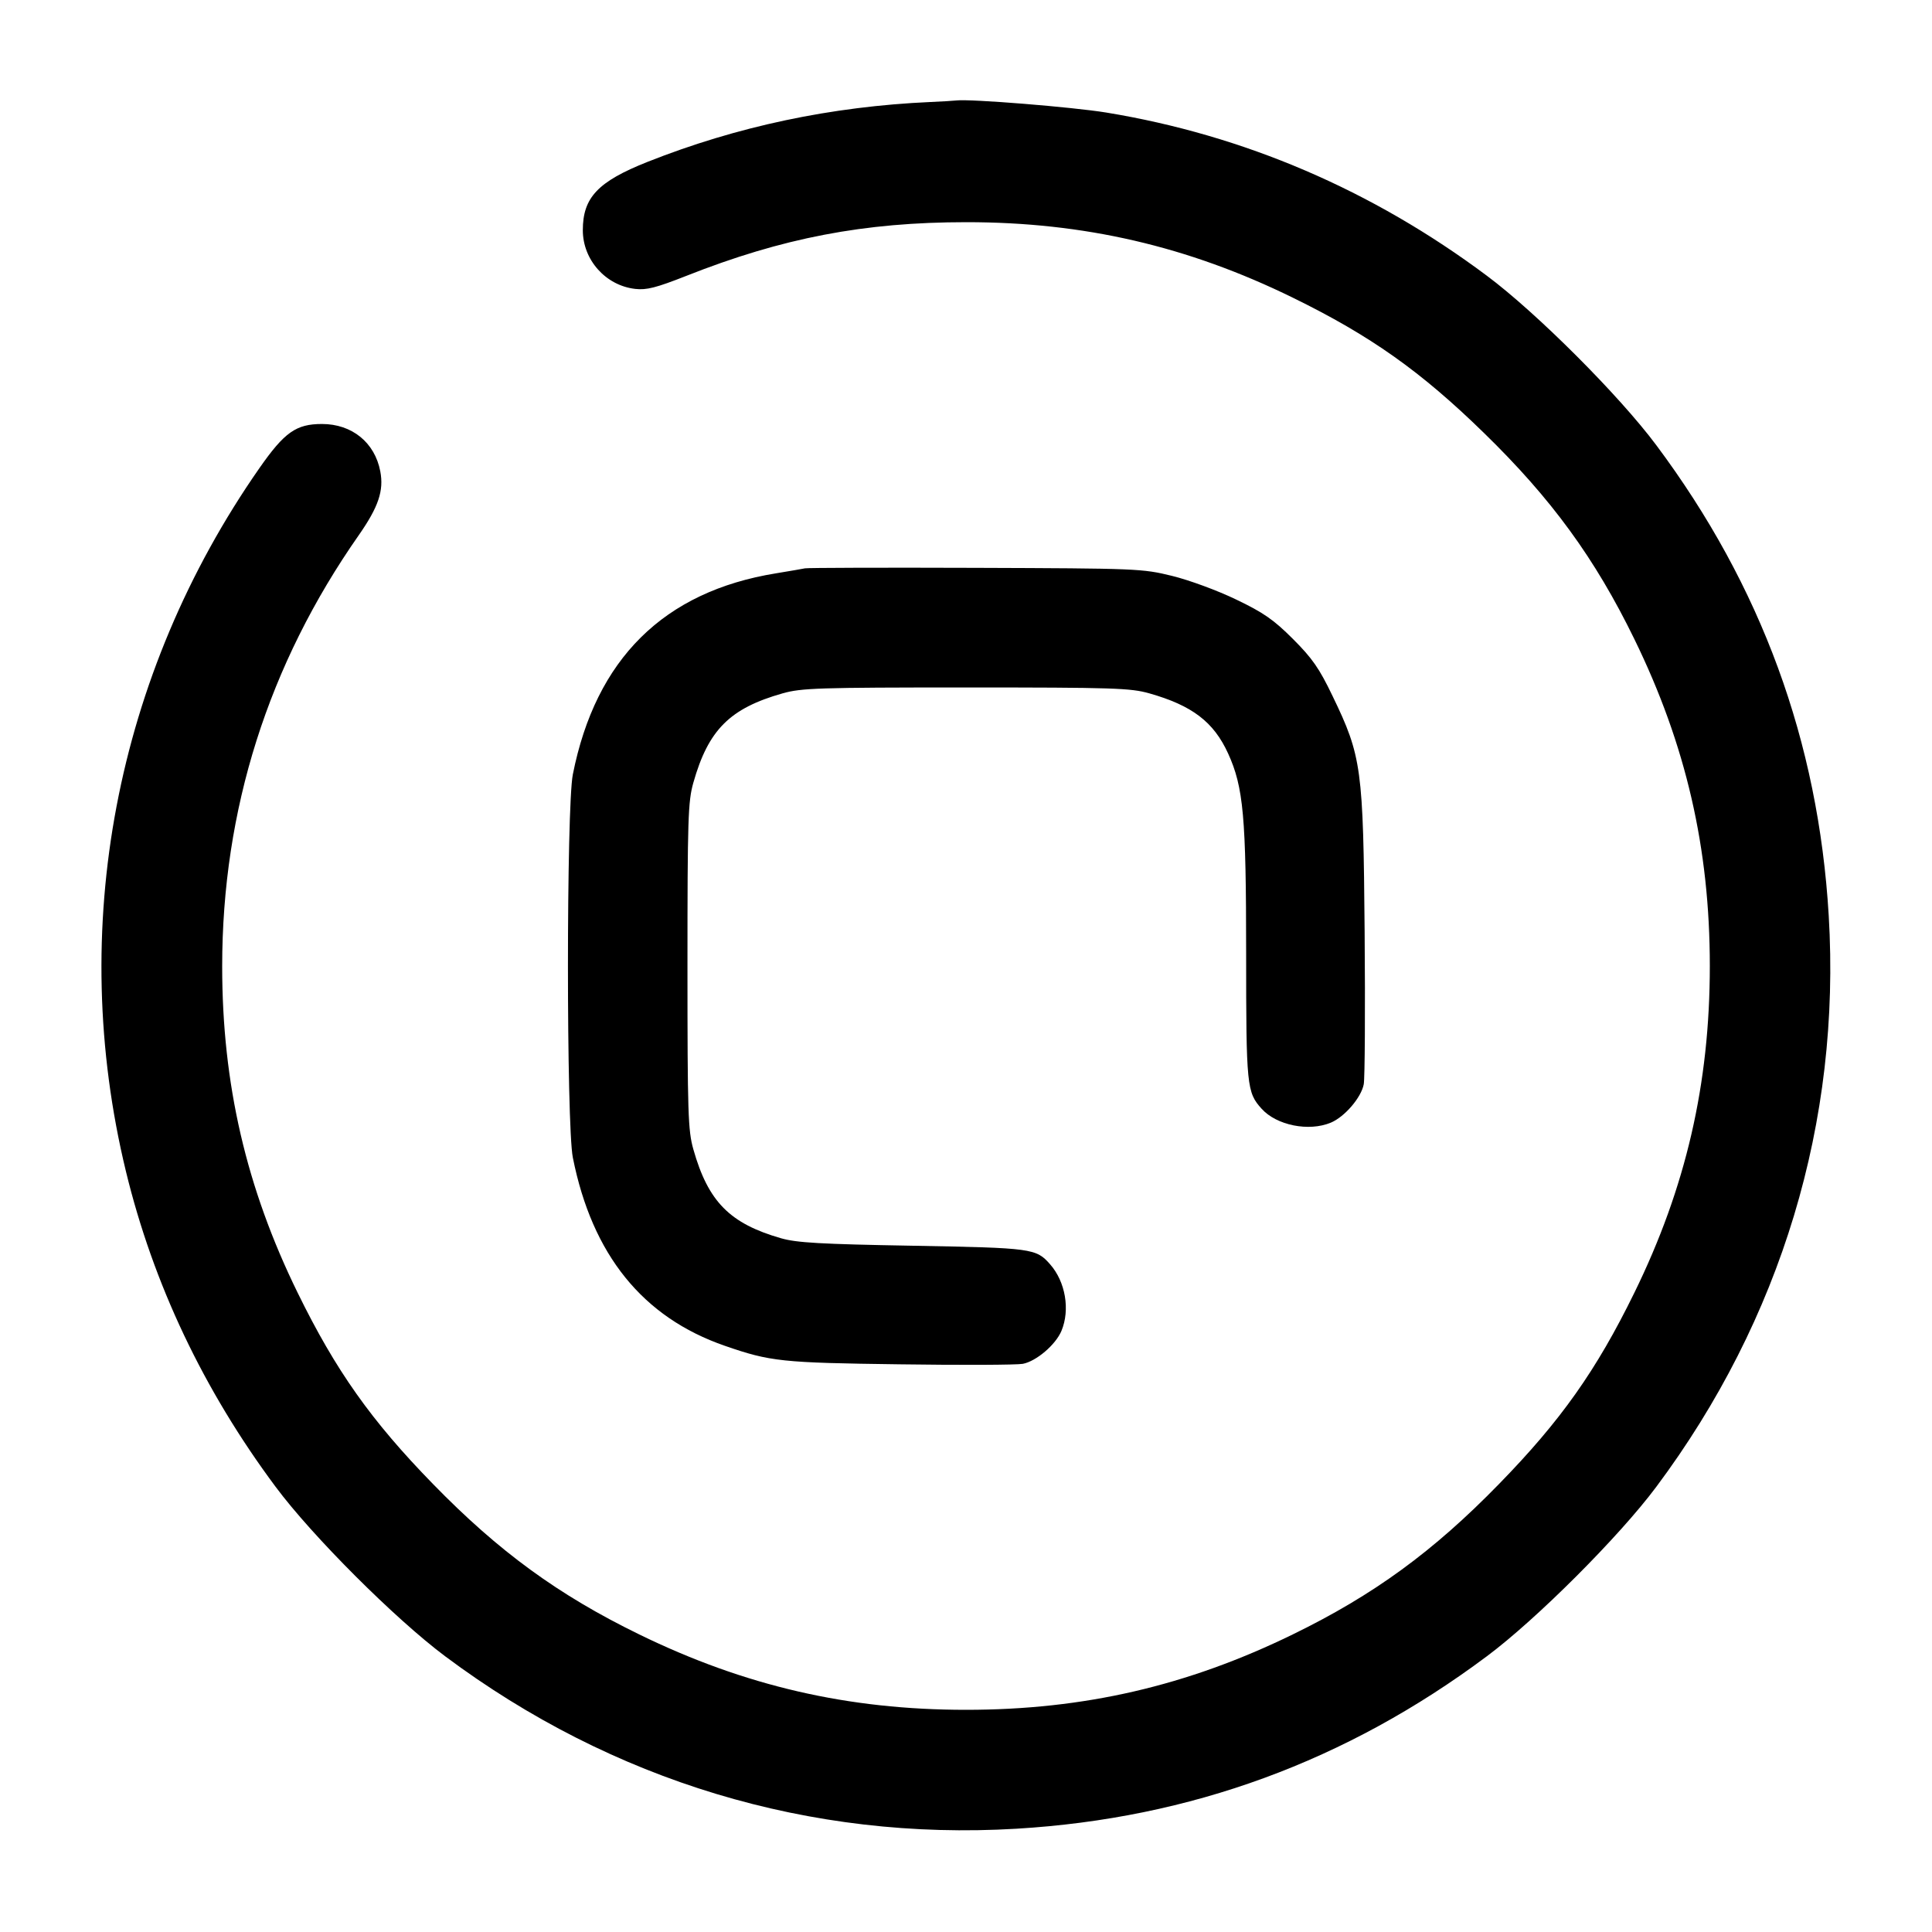 <svg width="24" height="24" viewBox="0 0 24 24" fill="none" xmlns="http://www.w3.org/2000/svg"><path d="M11.560 1.267 C 10.326 1.322,9.152 1.571,8.041 2.012 C 7.427 2.256,7.240 2.454,7.240 2.860 C 7.240 3.229,7.525 3.548,7.892 3.589 C 8.032 3.605,8.152 3.574,8.523 3.428 C 9.718 2.955,10.735 2.760,12.006 2.760 C 13.464 2.760,14.754 3.058,16.060 3.698 C 17.024 4.170,17.648 4.611,18.434 5.378 C 19.273 6.195,19.814 6.937,20.303 7.940 C 20.944 9.253,21.240 10.537,21.240 12.000 C 21.240 13.465,20.943 14.752,20.302 16.060 C 19.830 17.024,19.389 17.648,18.622 18.434 C 17.805 19.273,17.063 19.814,16.060 20.303 C 14.747 20.944,13.463 21.240,12.000 21.240 C 10.537 21.240,9.253 20.944,7.940 20.303 C 6.937 19.814,6.195 19.273,5.378 18.434 C 4.611 17.648,4.170 17.024,3.698 16.060 C 3.058 14.754,2.760 13.464,2.760 12.005 C 2.760 10.060,3.331 8.256,4.457 6.648 C 4.701 6.298,4.770 6.095,4.724 5.855 C 4.656 5.497,4.372 5.267,4.000 5.267 C 3.678 5.267,3.534 5.369,3.222 5.816 C 1.432 8.383,0.834 11.537,1.564 14.550 C 1.904 15.951,2.529 17.268,3.424 18.470 C 3.880 19.083,4.909 20.111,5.530 20.575 C 7.606 22.126,10.070 22.870,12.627 22.717 C 14.790 22.588,16.724 21.879,18.470 20.575 C 19.087 20.115,20.115 19.087,20.575 18.470 C 22.127 16.391,22.870 13.930,22.717 11.373 C 22.588 9.210,21.879 7.276,20.575 5.530 C 20.115 4.913,19.087 3.885,18.470 3.425 C 17.047 2.362,15.454 1.679,13.742 1.398 C 13.325 1.330,12.055 1.227,11.880 1.248 C 11.847 1.252,11.703 1.261,11.560 1.267 M10.000 7.060 C 9.967 7.067,9.805 7.095,9.640 7.122 C 8.246 7.348,7.401 8.184,7.116 9.620 C 7.035 10.025,7.035 13.975,7.116 14.380 C 7.356 15.587,7.984 16.365,9.004 16.718 C 9.569 16.914,9.711 16.929,11.175 16.948 C 11.942 16.959,12.631 16.956,12.706 16.942 C 12.873 16.910,13.114 16.705,13.186 16.532 C 13.295 16.270,13.236 15.923,13.045 15.706 C 12.871 15.508,12.826 15.502,11.340 15.475 C 10.192 15.455,9.897 15.438,9.702 15.382 C 9.065 15.199,8.797 14.927,8.613 14.277 C 8.547 14.044,8.540 13.834,8.540 12.000 C 8.540 10.166,8.547 9.956,8.613 9.723 C 8.799 9.066,9.066 8.799,9.722 8.613 C 9.956 8.547,10.165 8.540,12.000 8.540 C 13.834 8.540,14.044 8.547,14.277 8.613 C 14.810 8.764,15.077 8.968,15.256 9.360 C 15.447 9.779,15.480 10.145,15.480 11.847 C 15.480 13.490,15.488 13.570,15.672 13.773 C 15.858 13.980,16.259 14.060,16.532 13.946 C 16.704 13.874,16.910 13.634,16.941 13.469 C 16.955 13.395,16.960 12.544,16.952 11.578 C 16.935 9.541,16.916 9.397,16.553 8.645 C 16.389 8.303,16.302 8.178,16.062 7.938 C 15.822 7.698,15.697 7.611,15.355 7.447 C 15.123 7.335,14.772 7.206,14.560 7.154 C 14.190 7.063,14.126 7.061,12.120 7.054 C 10.987 7.050,10.033 7.053,10.000 7.060 " stroke="none" fill-rule="evenodd" fill="black"></path></svg>